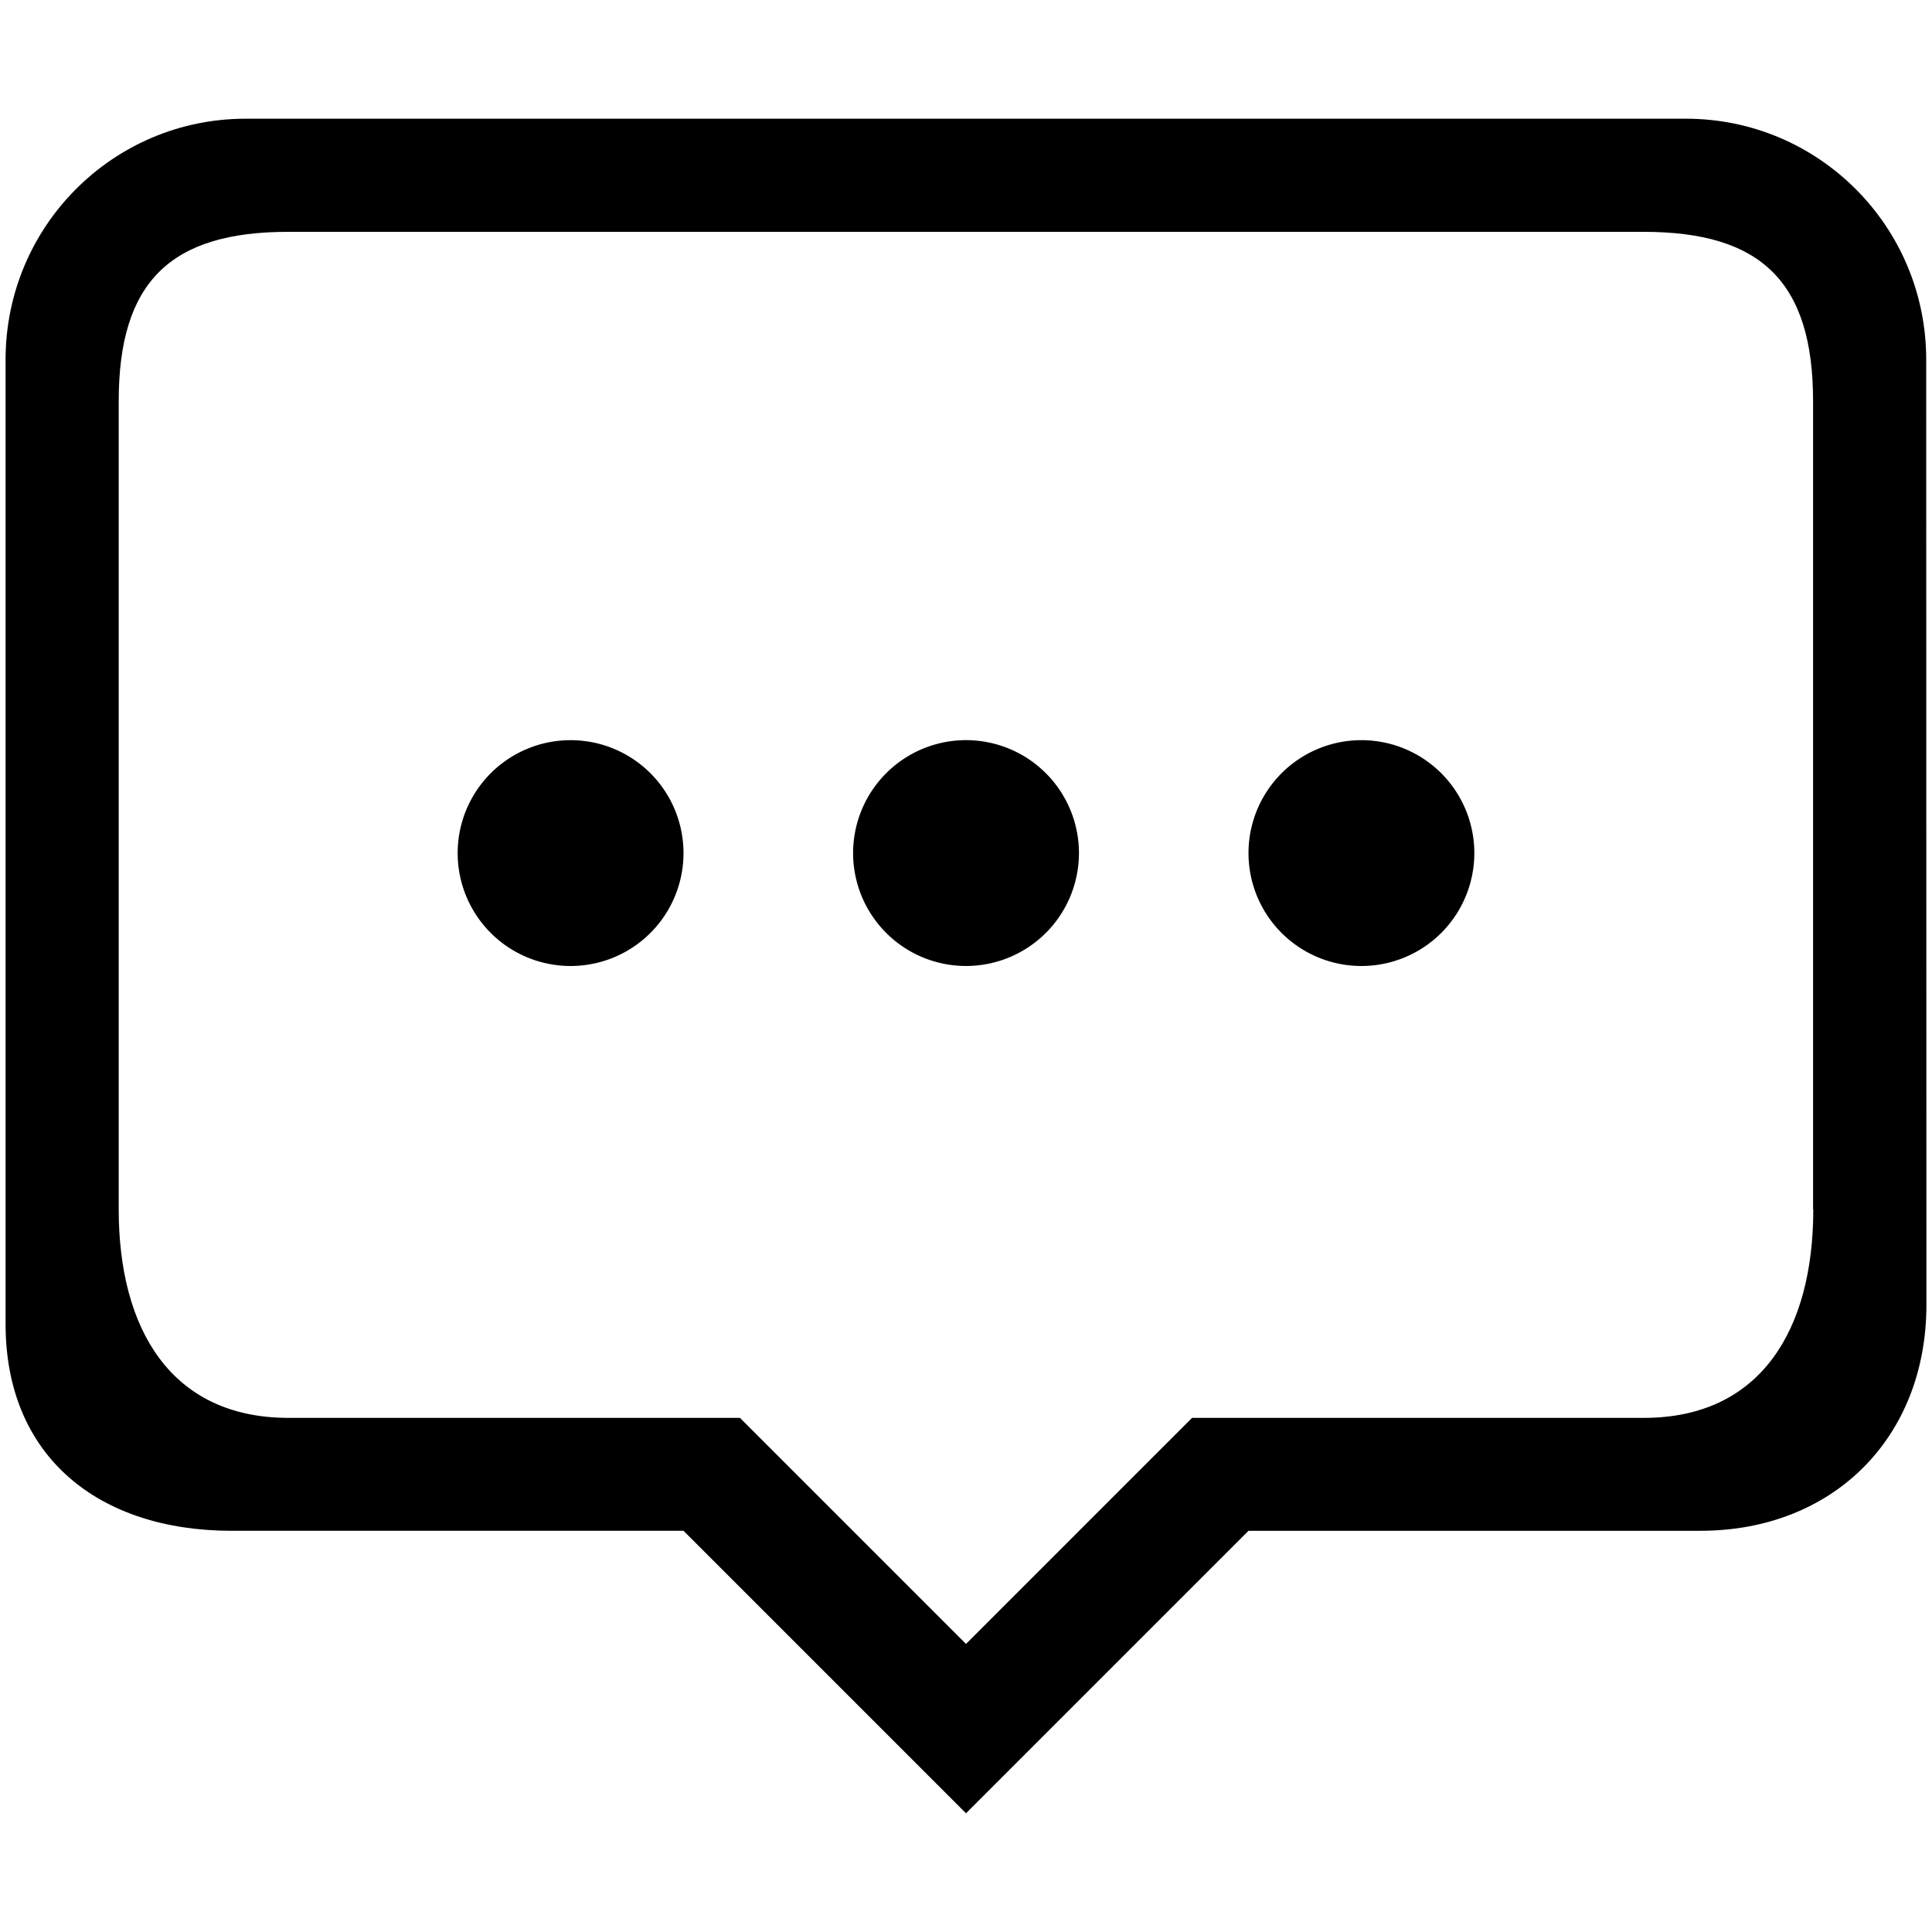 <?xml version="1.0" standalone="no"?><!DOCTYPE svg PUBLIC "-//W3C//DTD SVG 1.1//EN" "http://www.w3.org/Graphics/SVG/1.1/DTD/svg11.dtd"><svg t="1563881197334" class="icon" viewBox="0 0 1024 1024" version="1.1" xmlns="http://www.w3.org/2000/svg" p-id="1549" xmlns:xlink="http://www.w3.org/1999/xlink" width="181" height="181"><defs><style type="text/css"></style></defs><path d="M469.697 494.463a59.847 59.847 0 1 0 84.635-84.638 59.847 59.847 0 1 0-84.635 84.638Z" p-id="1550"></path><path d="M721.579 452.153m-59.847 0a59.847 59.847 0 1 0 119.694 0 59.847 59.847 0 1 0-119.694 0Z" p-id="1551"></path><path d="M302.421 452.153m-59.847 0a59.847 59.847 0 1 0 119.694 0 59.847 59.847 0 1 0-119.694 0Z" p-id="1552"></path><path d="M1020.928 190.578c0-70.542-57.003-127.659-127.317-127.659h-763.449c-70.315 0-127.204 57.116-127.204 127.659v511.204c0 70.428 49.493 109.568 119.808 109.568h239.502L512 961.081l149.732-149.732h239.502c70.315 0 119.808-49.266 119.808-119.808l-0.114-500.964z m-59.847 450.446c0 63.602-27.762 110.478-89.771 110.478H631.808L512 871.31 392.192 751.502H152.69c-62.009-0.114-89.771-46.99-89.771-110.478V212.651c0-63.602 27.762-89.771 89.771-89.771h718.507c62.009 0 89.771 26.283 89.771 89.771v428.373z" p-id="1553"></path></svg>